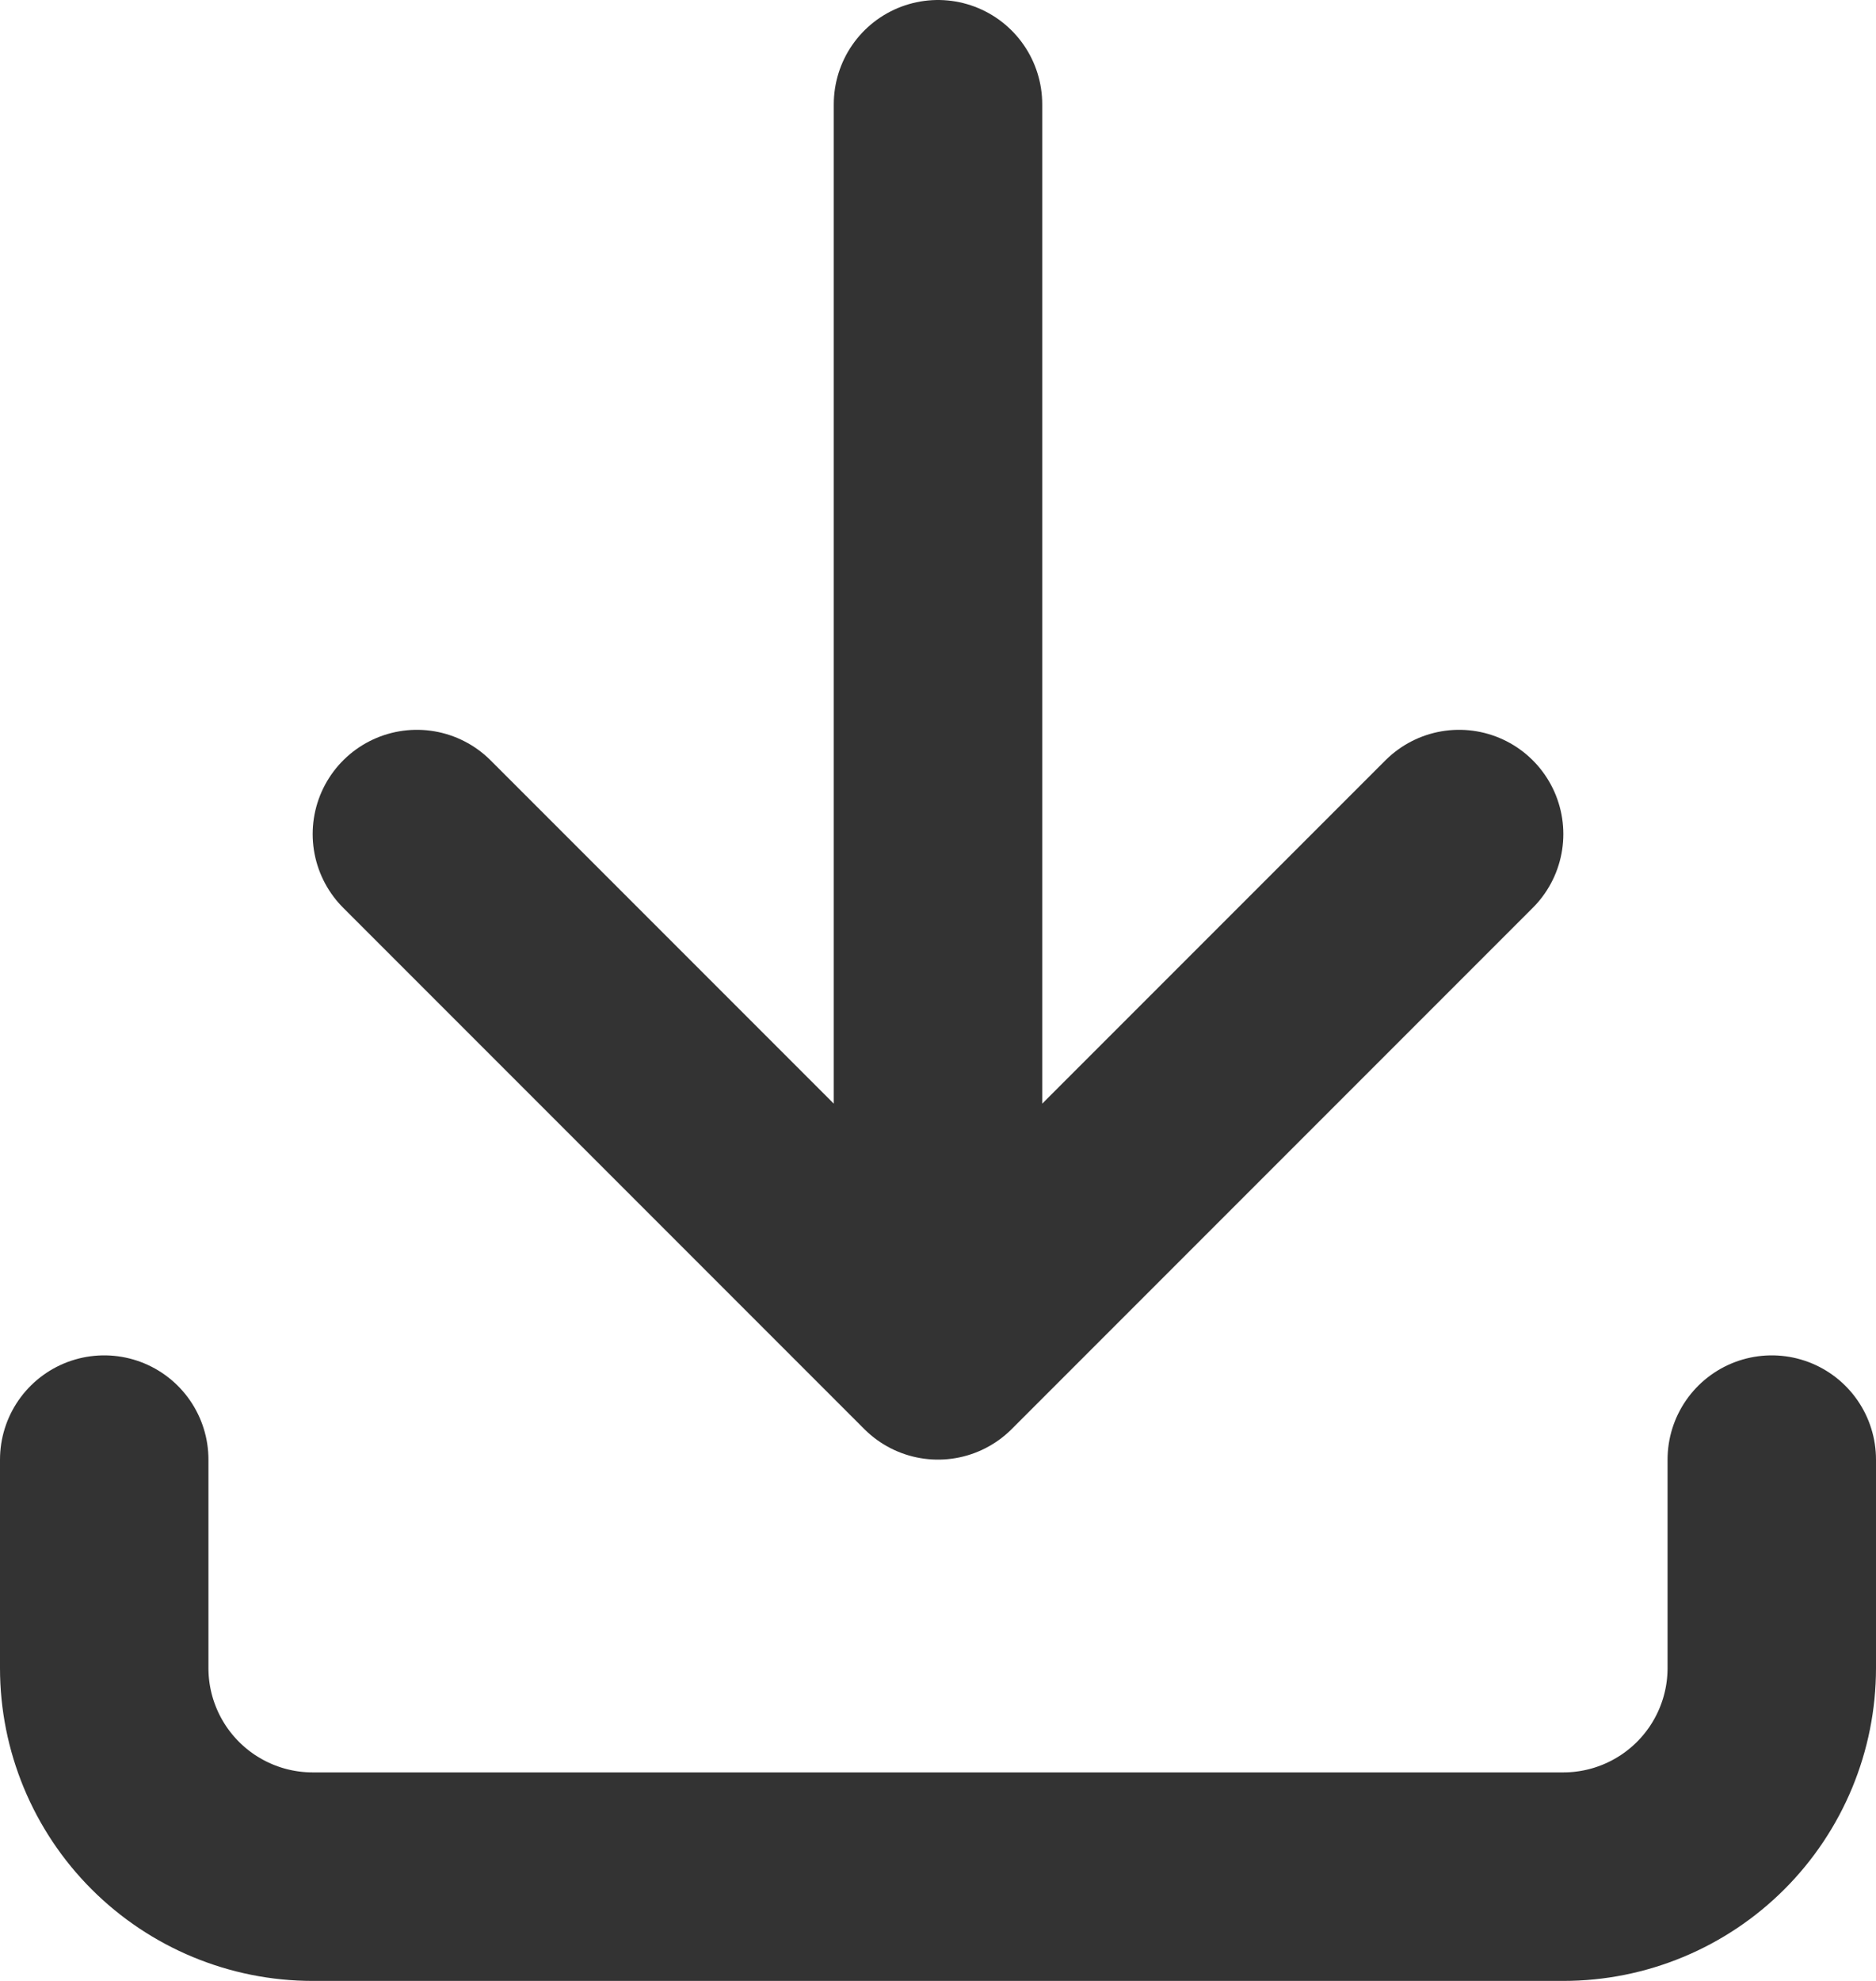 <svg width="18" height="19" viewBox="0 0 18 19" fill="none" xmlns="http://www.w3.org/2000/svg">
<path d="M1 14V16C1 16.53 1.211 17.039 1.586 17.414C1.961 17.789 2.47 18 3 18H15C15.53 18 16.039 17.789 16.414 17.414C16.789 17.039 17 16.53 17 16V14M4 8L9 13M9 13L14 8M9 13V1" stroke="#333333" stroke-width="2" stroke-linecap="round" stroke-linejoin="round"/>
</svg>

